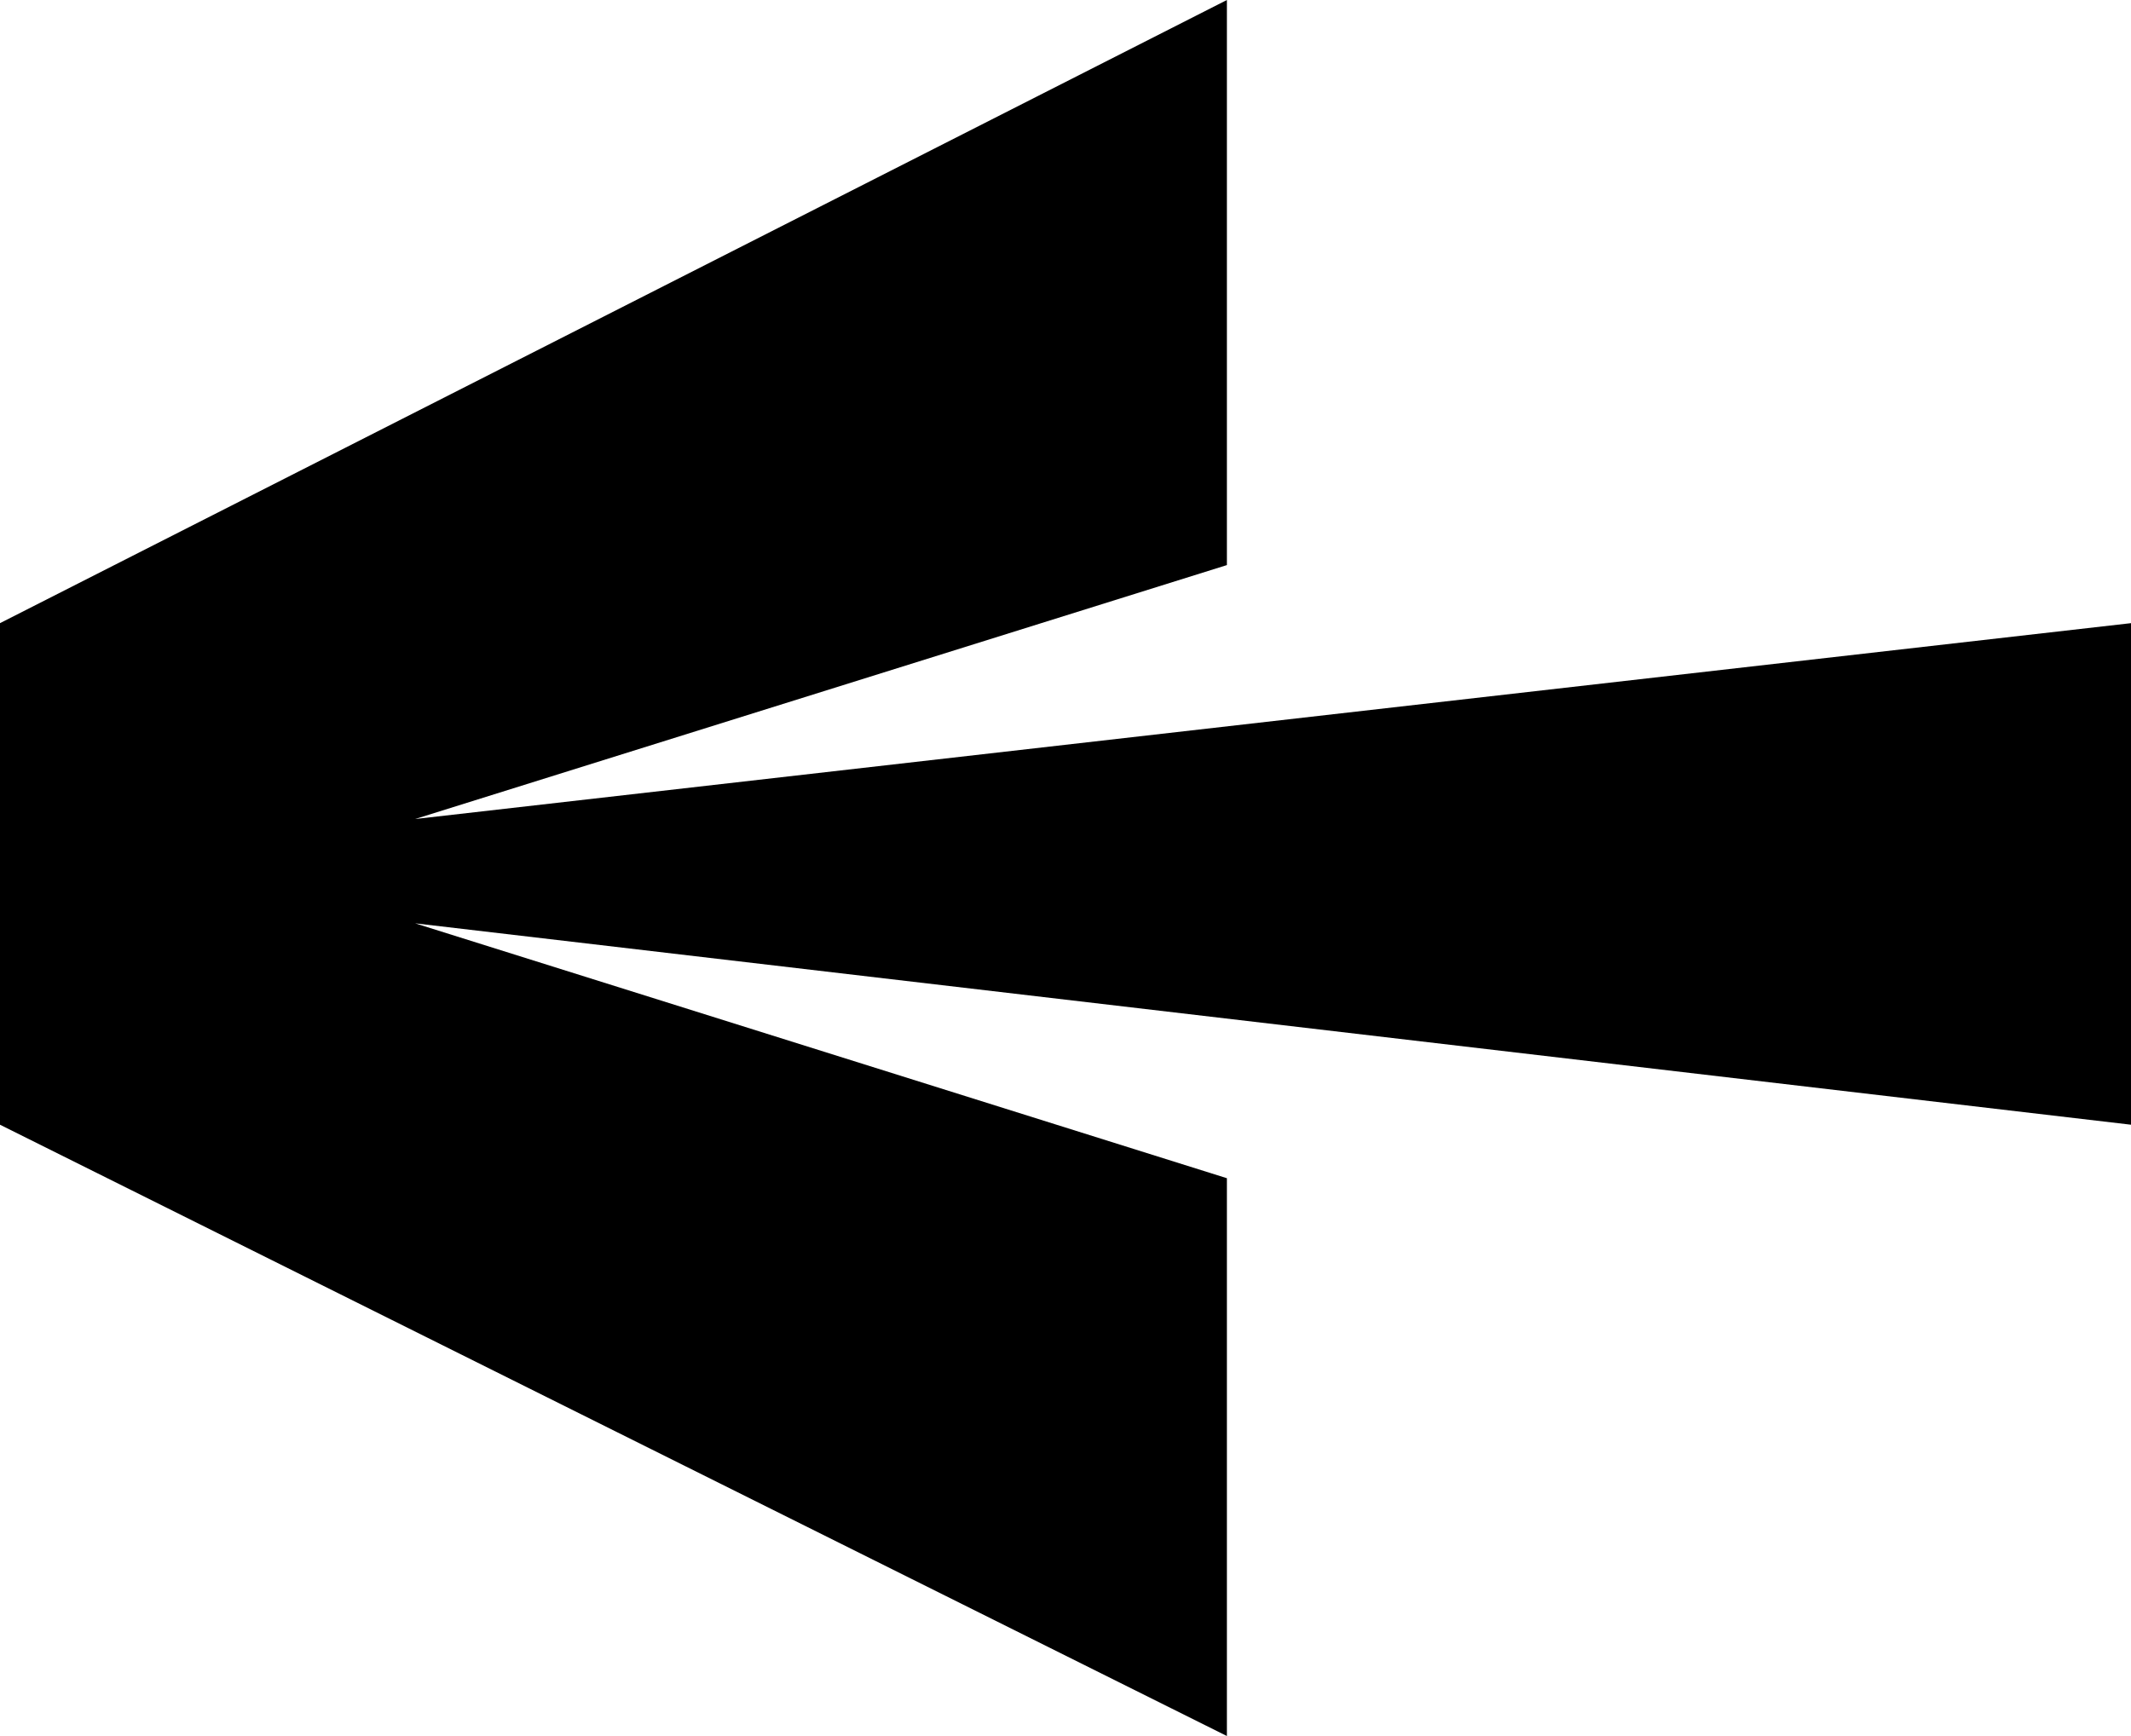 <svg width="27" height="22" viewBox="0 0 27 22" fill="none" xmlns="http://www.w3.org/2000/svg">
<path d="M0 7.897L15.545 0V7.161L5.26 10.379L27 7.897V14.253L5.26 11.701L15.545 14.931V22L0 14.253L0 7.897Z" fill="black"/>
</svg>
